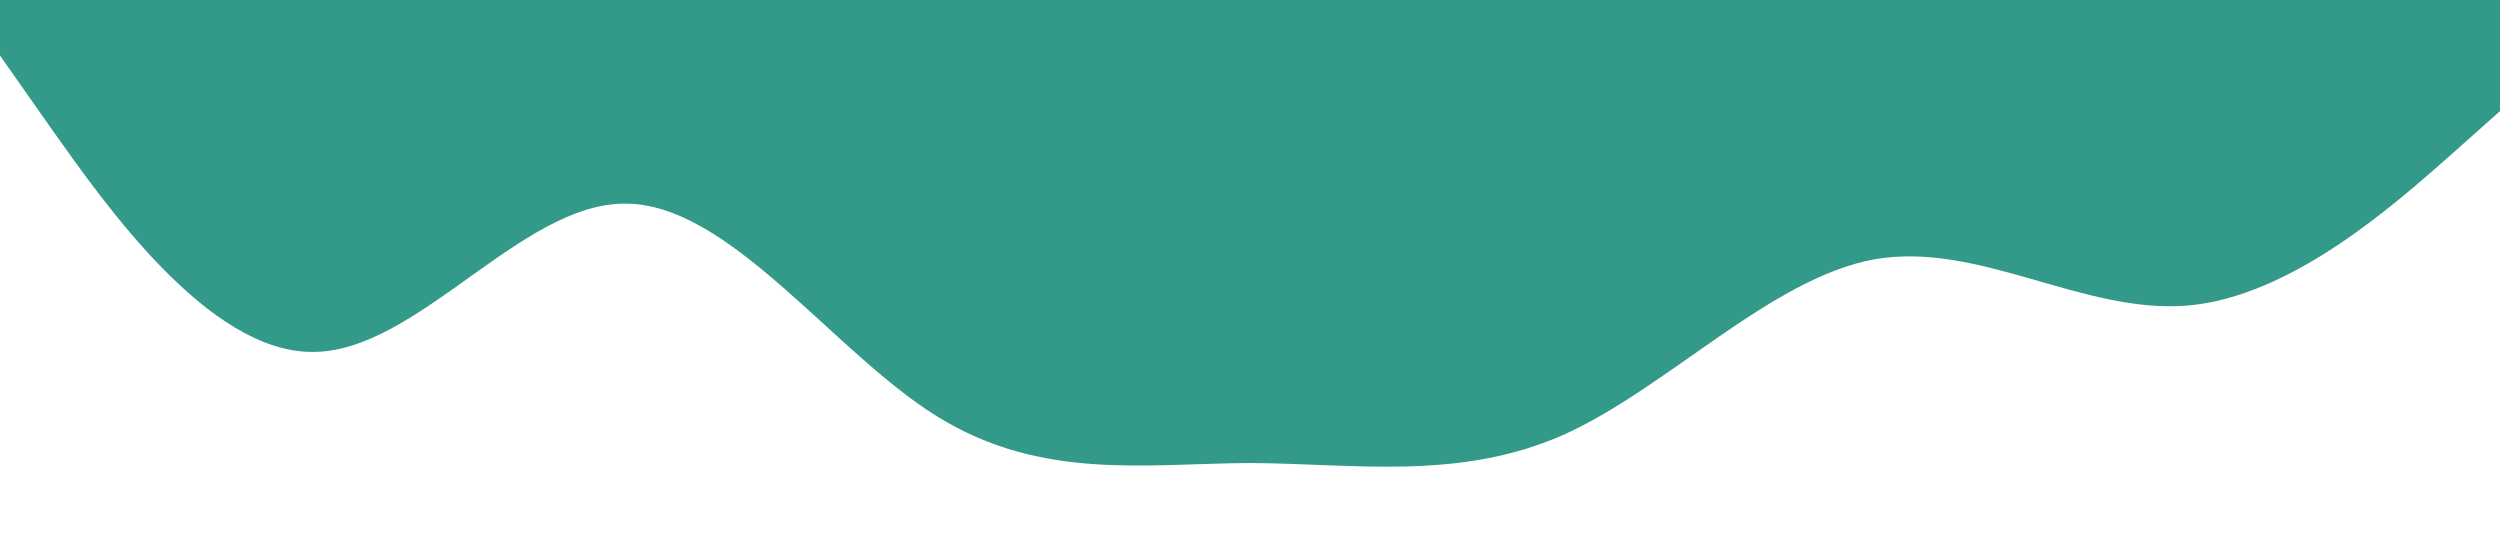  <svg xmlns="http://www.w3.org/2000/svg" viewBox="0 0 1440 320"><path fill="#339989" fill-opacity="1" d="M0,32L30,74.7C60,117,120,203,180,202.7C240,203,300,117,360,117.3C420,117,480,203,540,240C600,277,660,267,720,266.7C780,267,840,277,900,250.7C960,224,1020,160,1080,149.3C1140,139,1200,181,1260,176C1320,171,1380,117,1410,90.7L1440,64L1440,0L1410,0C1380,0,1320,0,1260,0C1200,0,1140,0,1080,0C1020,0,960,0,900,0C840,0,780,0,720,0C660,0,600,0,540,0C480,0,420,0,360,0C300,0,240,0,180,0C120,0,60,0,30,0L0,0Z"></path></svg>